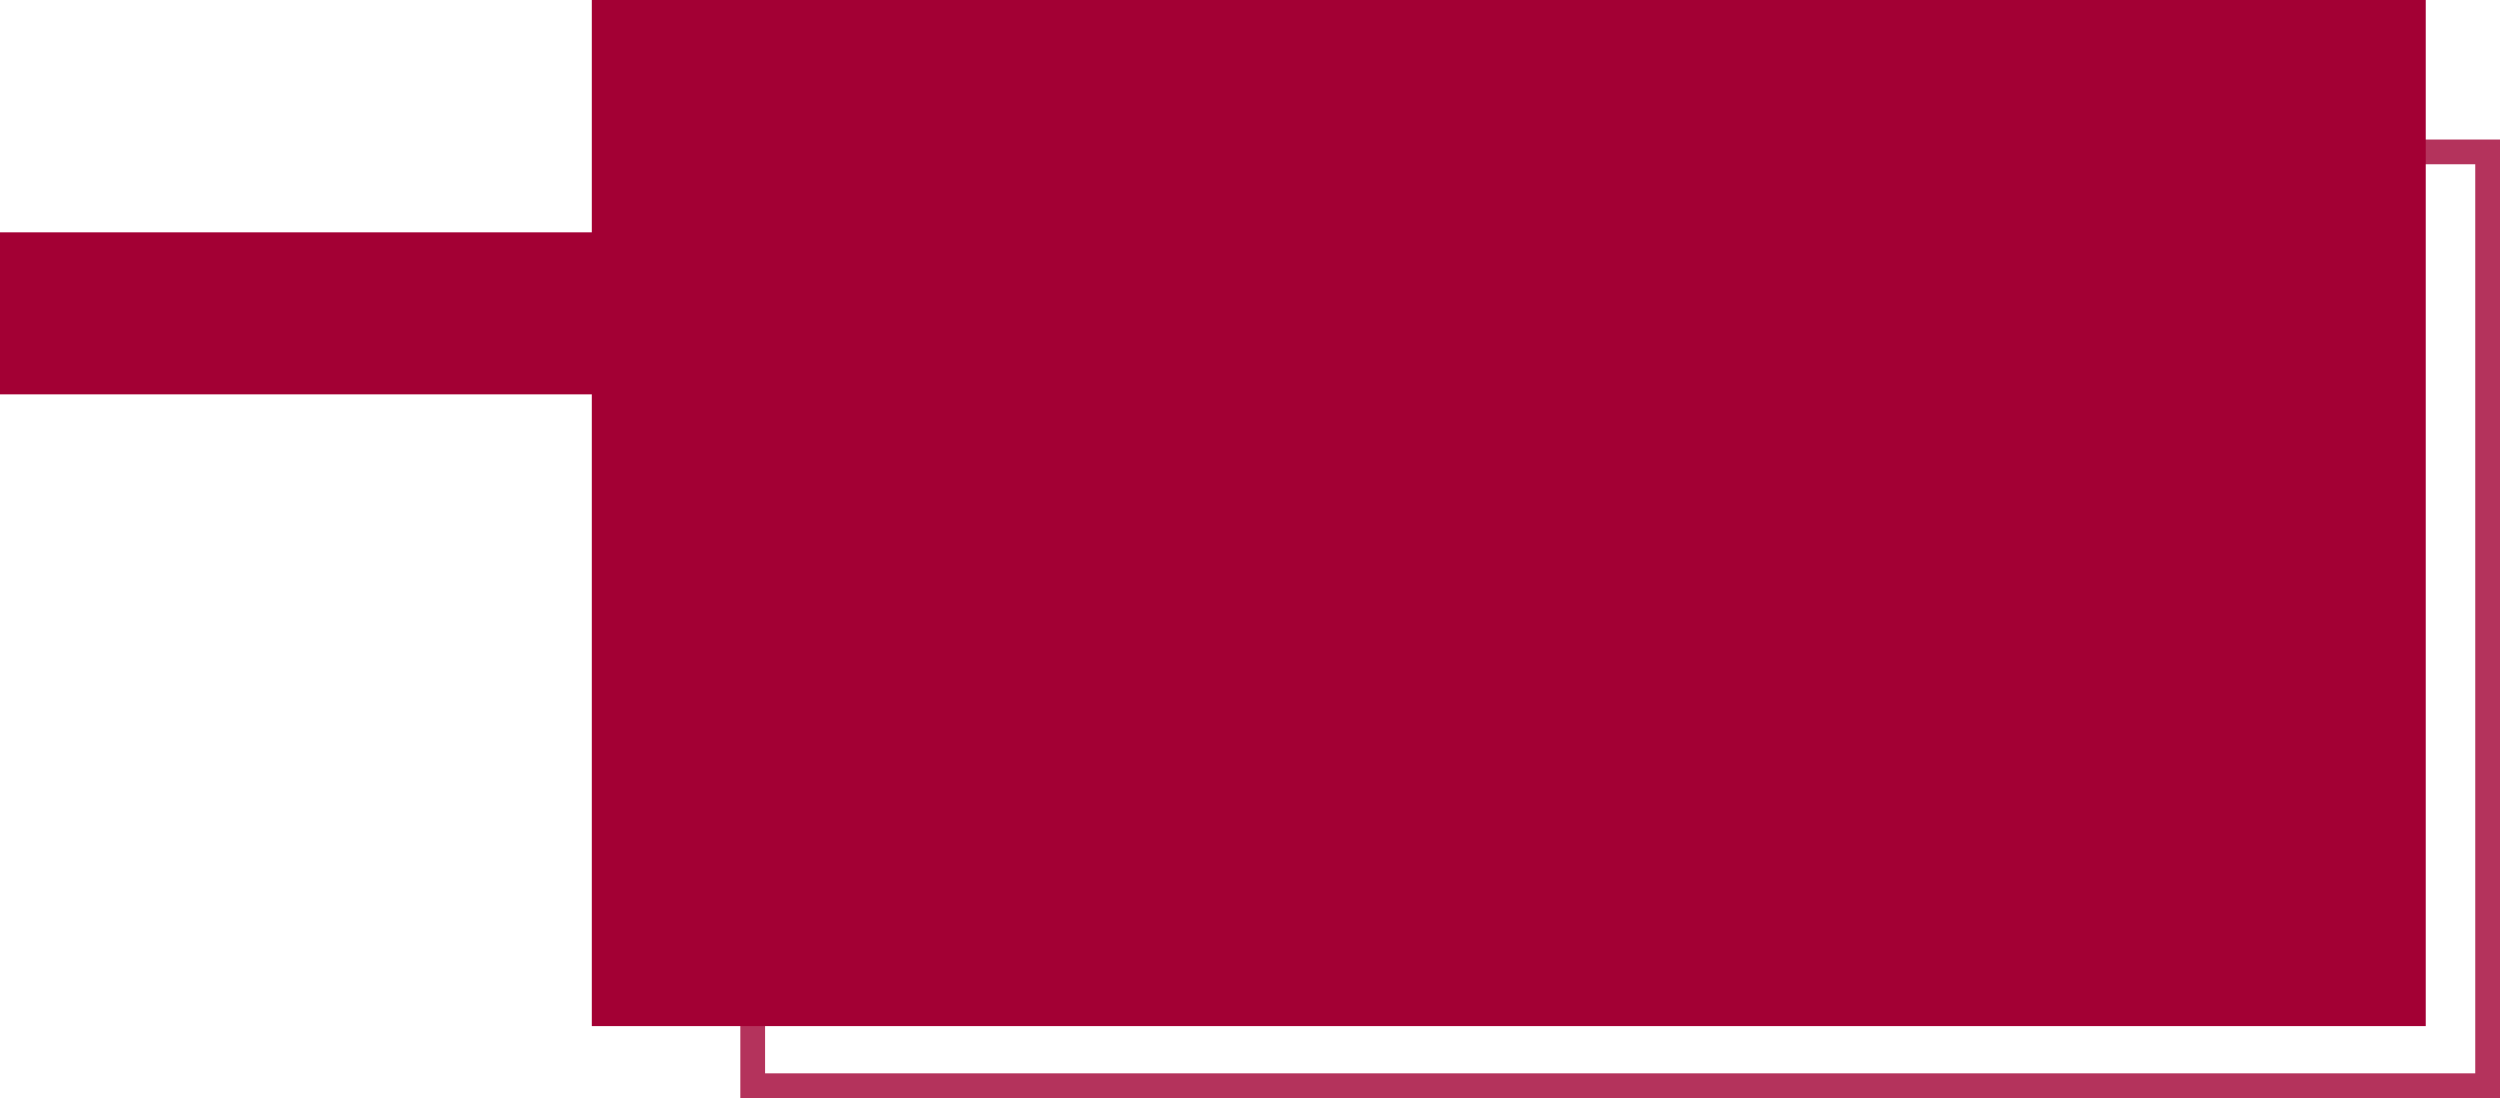 <svg xmlns="http://www.w3.org/2000/svg" viewBox="0 0 1111 488"><defs><style>.cls-1{fill:none;stroke:#a10034;stroke-miterlimit:10;stroke-width:11px;opacity:0.8;}.cls-2{fill:#a30034;}</style></defs><title>Asset 11</title><g id="Layer_2" data-name="Layer 2"><g id="Layer_2-2" data-name="Layer 2"><rect class="cls-1" x="512.5" y="-110.5" width="415" height="771" transform="translate(995 -445) rotate(90)"/><polygon class="cls-2" points="263 0 263 103.25 0 103.25 0 175.25 263 175.25 263 456 1078 456 1078 0 263 0"/></g></g></svg>